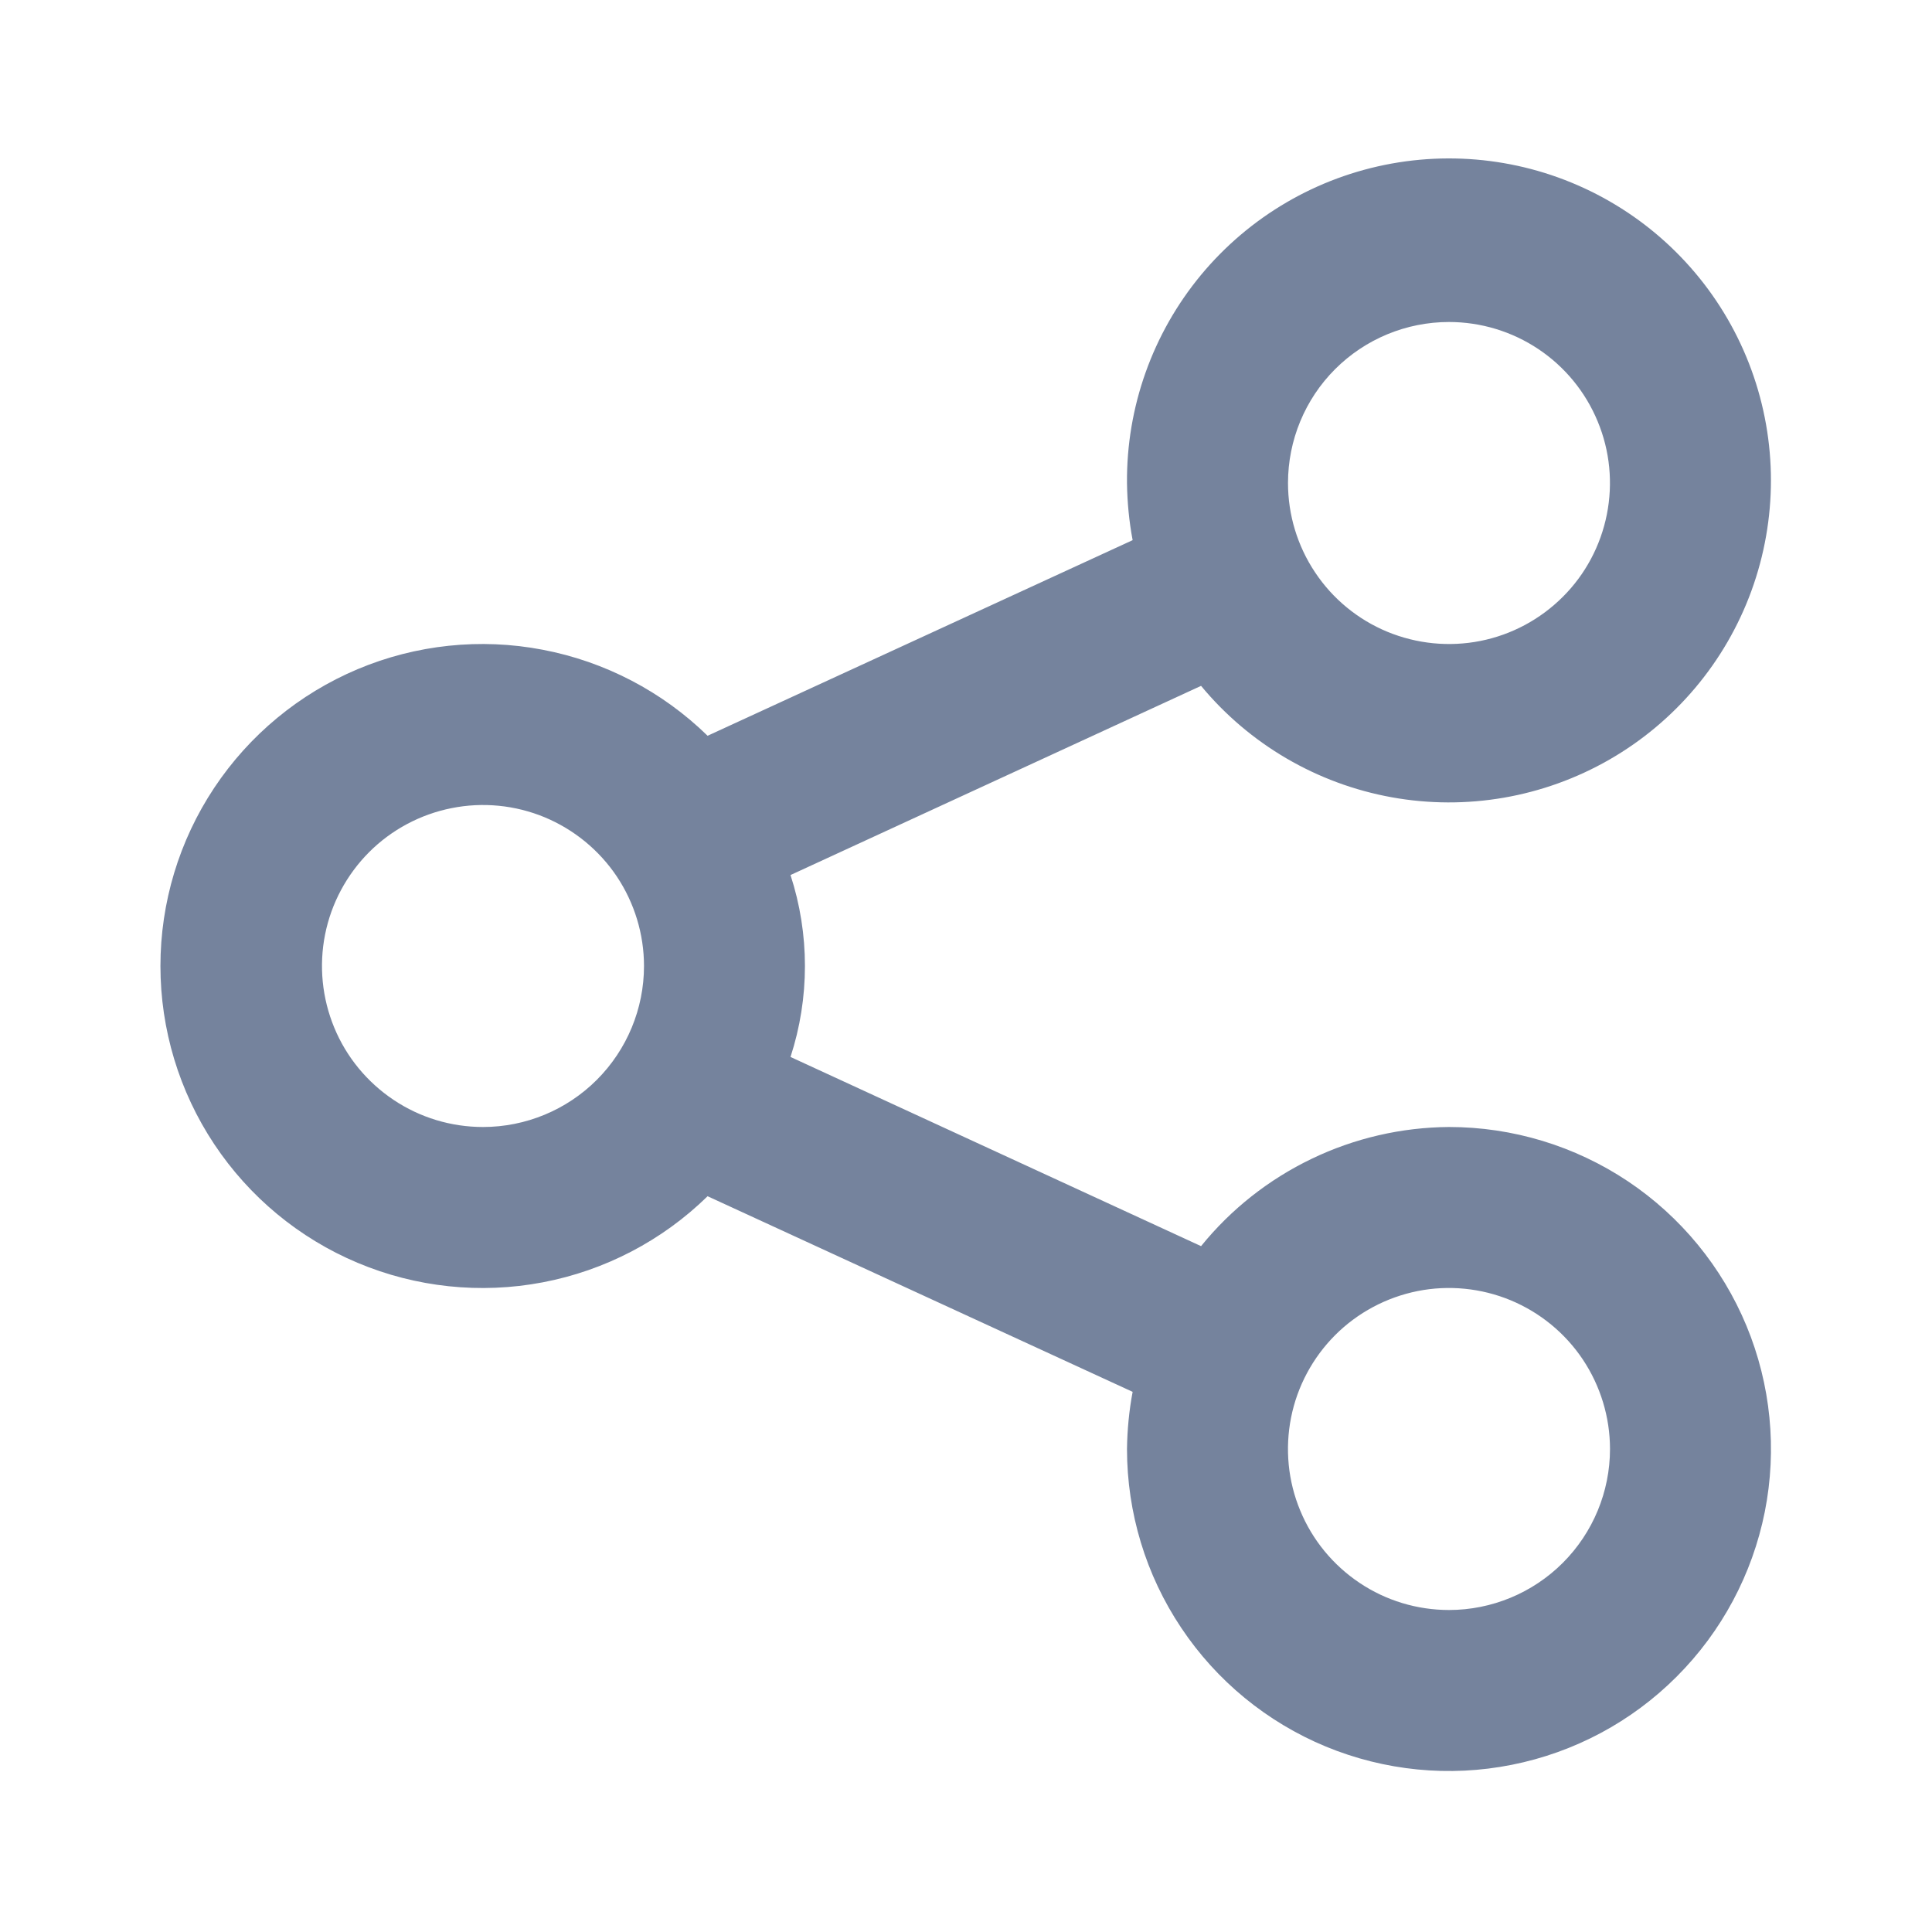 <svg width="24" height="24" viewBox="0 0 24 24" fill="none" xmlns="http://www.w3.org/2000/svg">
<path d="M18 14C17.409 14.004 16.826 14.139 16.294 14.395C15.761 14.651 15.292 15.021 14.92 15.48L9.82 13.13C10.059 12.396 10.059 11.604 9.82 10.87L14.92 8.52C15.521 9.246 16.36 9.736 17.288 9.904C18.216 10.072 19.173 9.906 19.991 9.437C20.808 8.968 21.434 8.225 21.757 7.339C22.08 6.453 22.08 5.482 21.757 4.596C21.434 3.71 20.808 2.967 19.99 2.498C19.172 2.029 18.215 1.864 17.287 2.032C16.359 2.2 15.521 2.69 14.919 3.416C14.318 4.142 13.992 5.057 14 6C14.003 6.238 14.026 6.476 14.07 6.71L8.79 9.14C8.227 8.59 7.514 8.218 6.74 8.071C5.967 7.923 5.167 8.008 4.442 8.313C3.716 8.619 3.097 9.131 2.661 9.787C2.225 10.443 1.993 11.213 1.993 12C1.993 12.787 2.225 13.557 2.661 14.213C3.097 14.869 3.716 15.382 4.442 15.687C5.167 15.992 5.967 16.077 6.74 15.93C7.514 15.783 8.227 15.411 8.79 14.86L14.07 17.29C14.026 17.524 14.003 17.762 14 18C14 18.791 14.234 19.565 14.674 20.222C15.113 20.88 15.738 21.393 16.469 21.696C17.2 21.998 18.004 22.078 18.78 21.923C19.556 21.769 20.269 21.388 20.828 20.828C21.387 20.269 21.768 19.556 21.923 18.78C22.077 18.005 21.998 17.2 21.695 16.469C21.392 15.739 20.88 15.114 20.222 14.674C19.564 14.235 18.791 14 18 14ZM18 4C18.395 4 18.782 4.117 19.111 4.337C19.44 4.557 19.696 4.869 19.847 5.235C19.999 5.6 20.038 6.002 19.961 6.39C19.884 6.778 19.694 7.135 19.414 7.414C19.134 7.694 18.778 7.885 18.39 7.962C18.002 8.039 17.6 7.999 17.234 7.848C16.869 7.697 16.556 7.44 16.337 7.111C16.117 6.782 16 6.396 16 6C16 5.47 16.21 4.961 16.585 4.586C16.96 4.211 17.469 4 18 4ZM6 14C5.604 14 5.217 13.883 4.889 13.663C4.56 13.443 4.303 13.131 4.152 12.765C4.001 12.4 3.961 11.998 4.038 11.61C4.115 11.222 4.306 10.866 4.585 10.586C4.865 10.306 5.222 10.116 5.609 10.039C5.997 9.961 6.4 10.001 6.765 10.152C7.13 10.304 7.443 10.56 7.663 10.889C7.882 11.218 8 11.605 8 12C8 12.53 7.789 13.039 7.414 13.414C7.039 13.789 6.53 14 6 14ZM18 20C17.604 20 17.217 19.883 16.889 19.663C16.56 19.443 16.303 19.131 16.152 18.765C16 18.4 15.961 17.998 16.038 17.61C16.115 17.222 16.306 16.866 16.585 16.586C16.865 16.306 17.221 16.116 17.61 16.038C17.997 15.961 18.4 16.001 18.765 16.152C19.131 16.304 19.443 16.56 19.663 16.889C19.882 17.218 20 17.605 20 18C20 18.53 19.789 19.039 19.414 19.414C19.039 19.789 18.53 20 18 20Z" fill="#75839D"/>
</svg>
